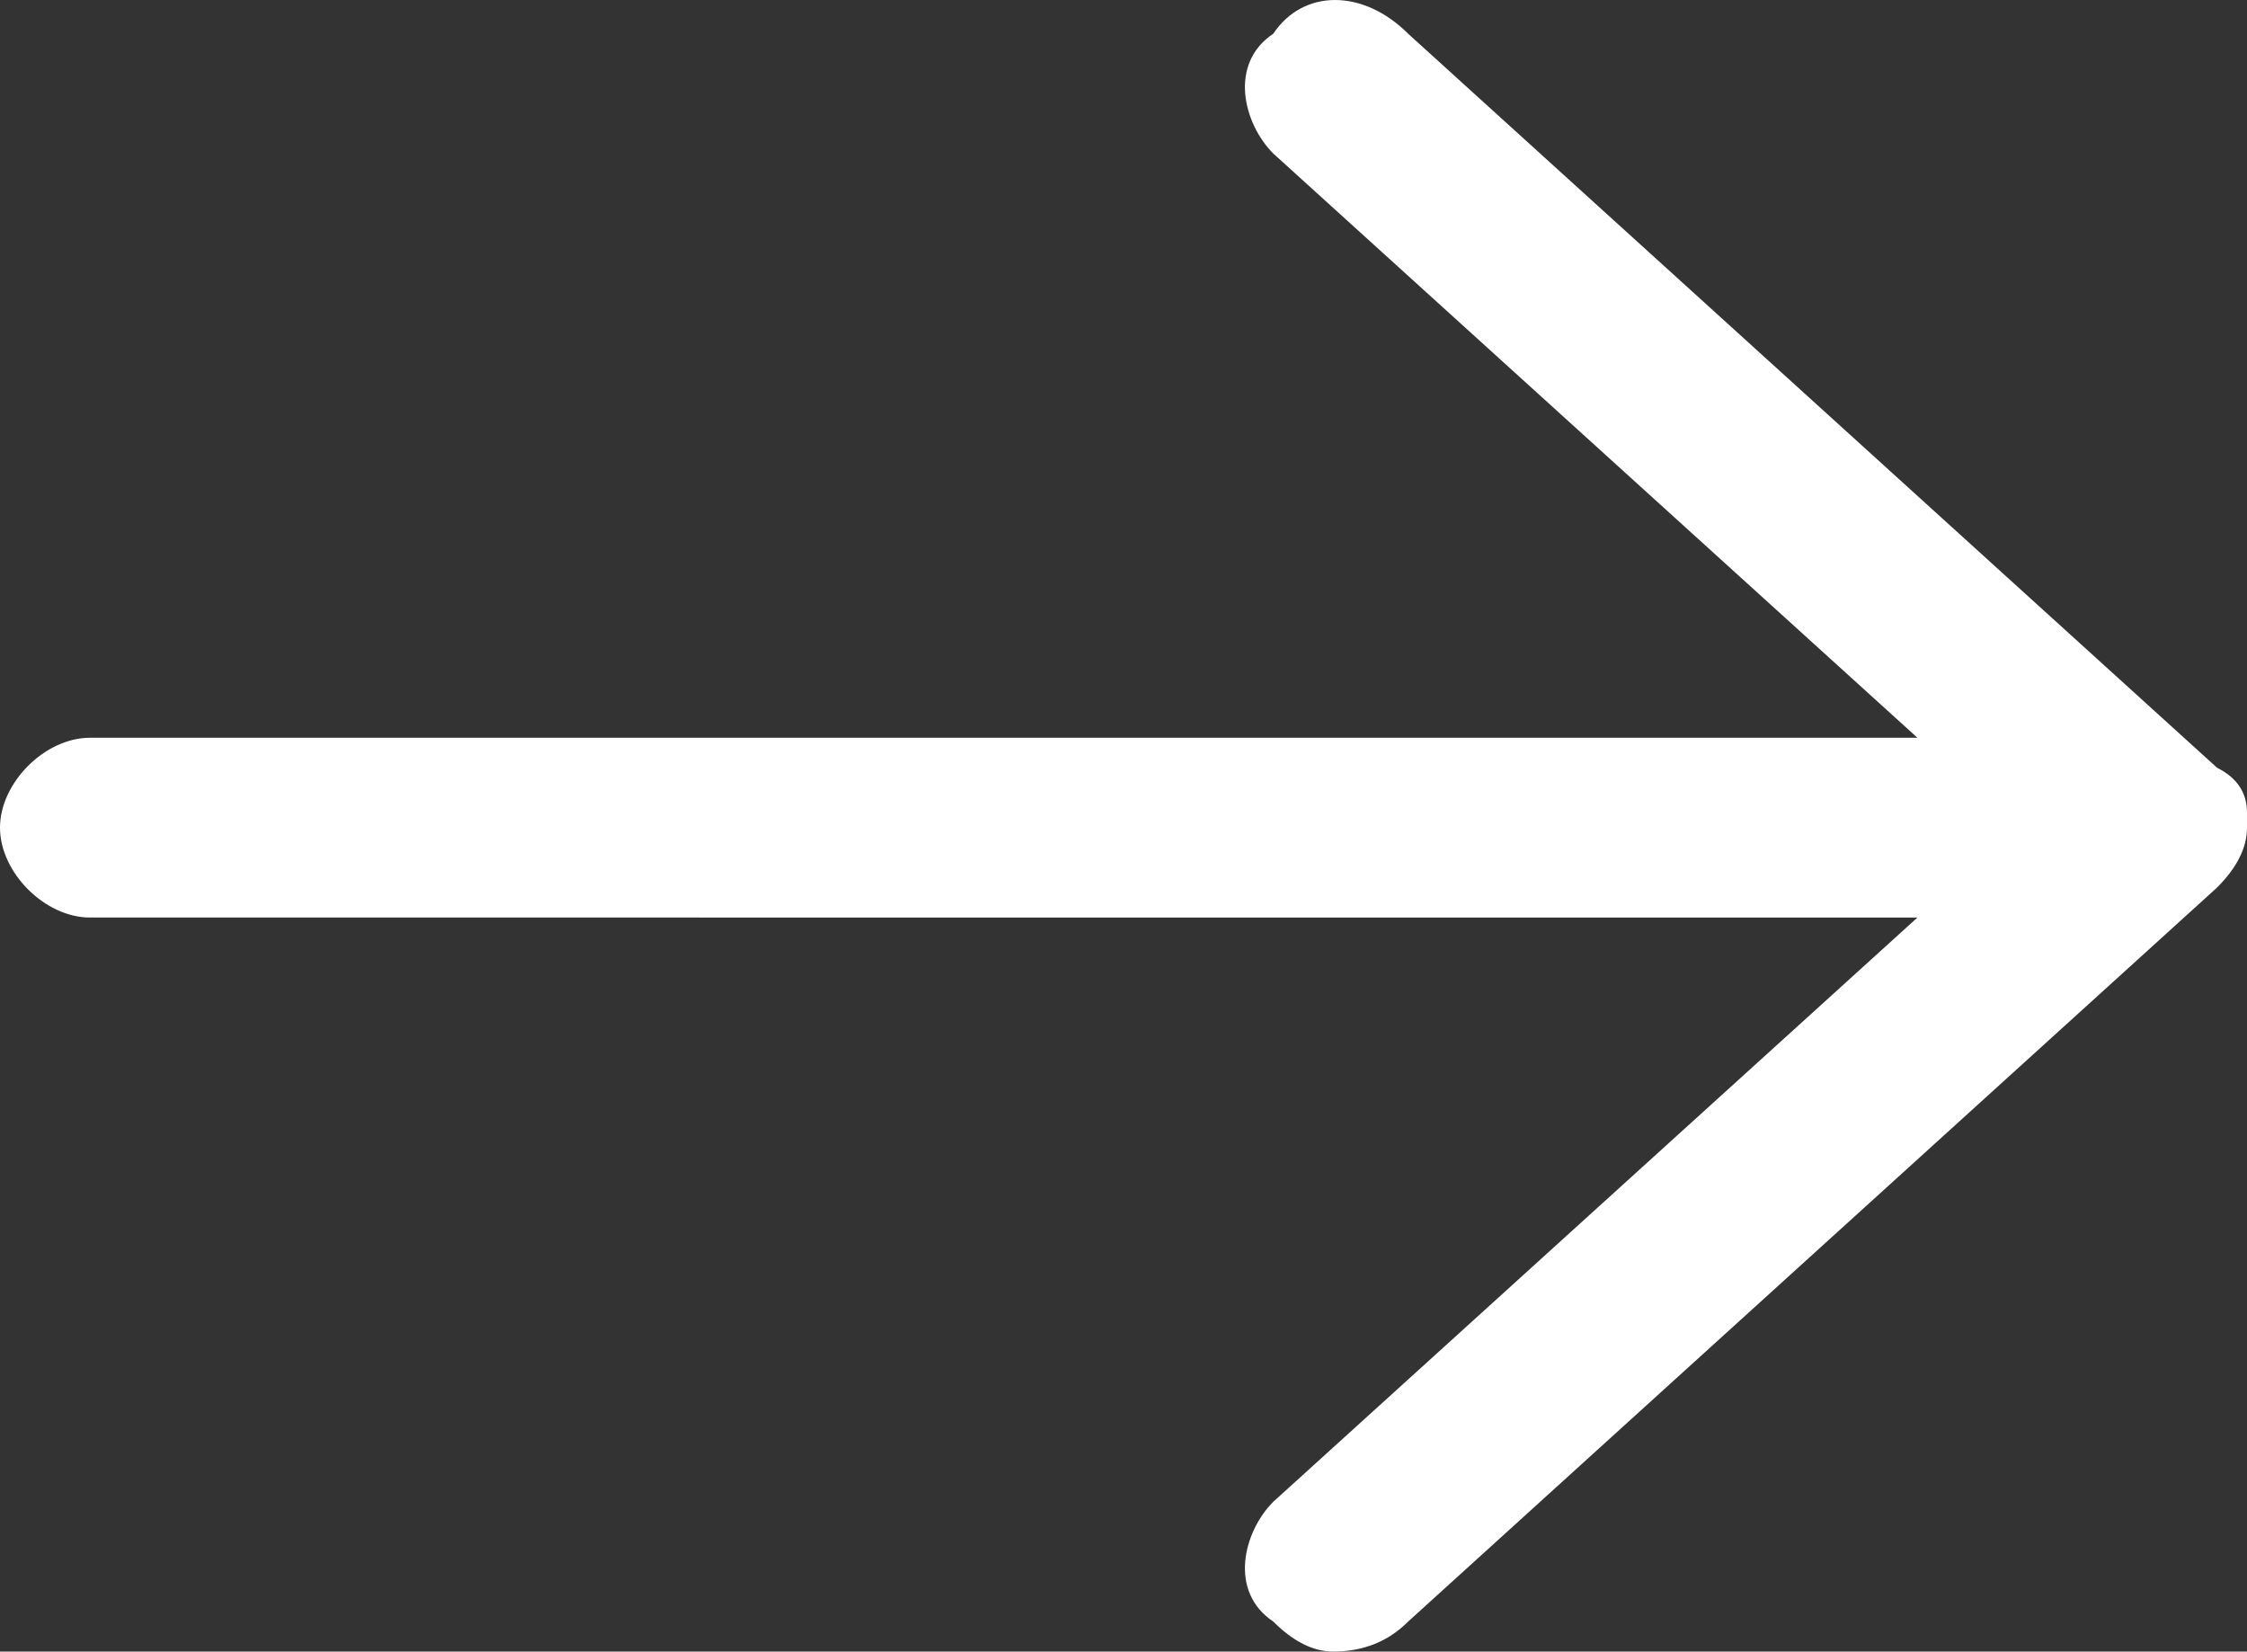 <?xml version="1.0" encoding="UTF-8" standalone="no"?>
<svg
   xmlns:dc="http://purl.org/dc/elements/1.1/"
   xmlns:cc="http://creativecommons.org/ns#"
   xmlns:rdf="http://www.w3.org/1999/02/22-rdf-syntax-ns#"
   xmlns:svg="http://www.w3.org/2000/svg"
   xmlns="http://www.w3.org/2000/svg"
   xmlns:sodipodi="http://sodipodi.sourceforge.net/DTD/sodipodi-0.dtd"
   xmlns:inkscape="http://www.inkscape.org/namespaces/inkscape"
   inkscape:version="1.0 (4035a4fb49, 2020-05-01)"
   sodipodi:docname="btn-arrow.svg"
   id="svg7"
   height="11.025"
   width="15"
   viewBox="0 0 15 11.025"
   version="1.2">
  <rect x="0" y="0" width="15" height="11.025" fill="#333333" stroke="none"/>
  <defs
     id="defs11" />
  <sodipodi:namedview
     inkscape:current-layer="svg7"
     inkscape:window-maximized="1"
     inkscape:window-y="-8"
     inkscape:window-x="-8"
     inkscape:cy="6.5211488"
     inkscape:cx="13.407021"
     inkscape:zoom="25.094692"
     showgrid="false"
     id="namedview9"
     inkscape:window-height="1018"
     inkscape:window-width="1920"
     inkscape:pageshadow="2"
     inkscape:pageopacity="0"
     guidetolerance="10"
     gridtolerance="10"
     objecttolerance="10"
     borderopacity="1"
     bordercolor="#666666"
     pagecolor="#ffffff" />
  <title
     id="title2">Shape 93</title>
  <style
     id="style4">
		.s0 { fill: #ffffff } 
	</style>
  <path
     d="m 8.5,10.825 c -0.3,-0.2 -0.2,-0.6 0,-0.8 l 4.3,-3.9 H 0.6 c -0.3,0 -0.6,-0.3 -0.6,-0.6 0,-0.3 0.3,-0.6 0.6,-0.6 h 12.2 l -4.3,-3.9 c -0.2,-0.2 -0.3,-0.6 0,-0.8 0.2,-0.3 0.6,-0.3 0.9,0 l 5.4,4.9 q 0,0 0,0 0.2,0.1 0.2,0.3 0,0.1 0,0.1 0,0.2 -0.2,0.4 0,0 0,0 0,0 0,0 l -5.4,4.9 q -0.2,0.2 -0.5,0.2 -0.2,0 -0.4,-0.2 z"
     class="s0"
     id="Shape 93" />
</svg>
